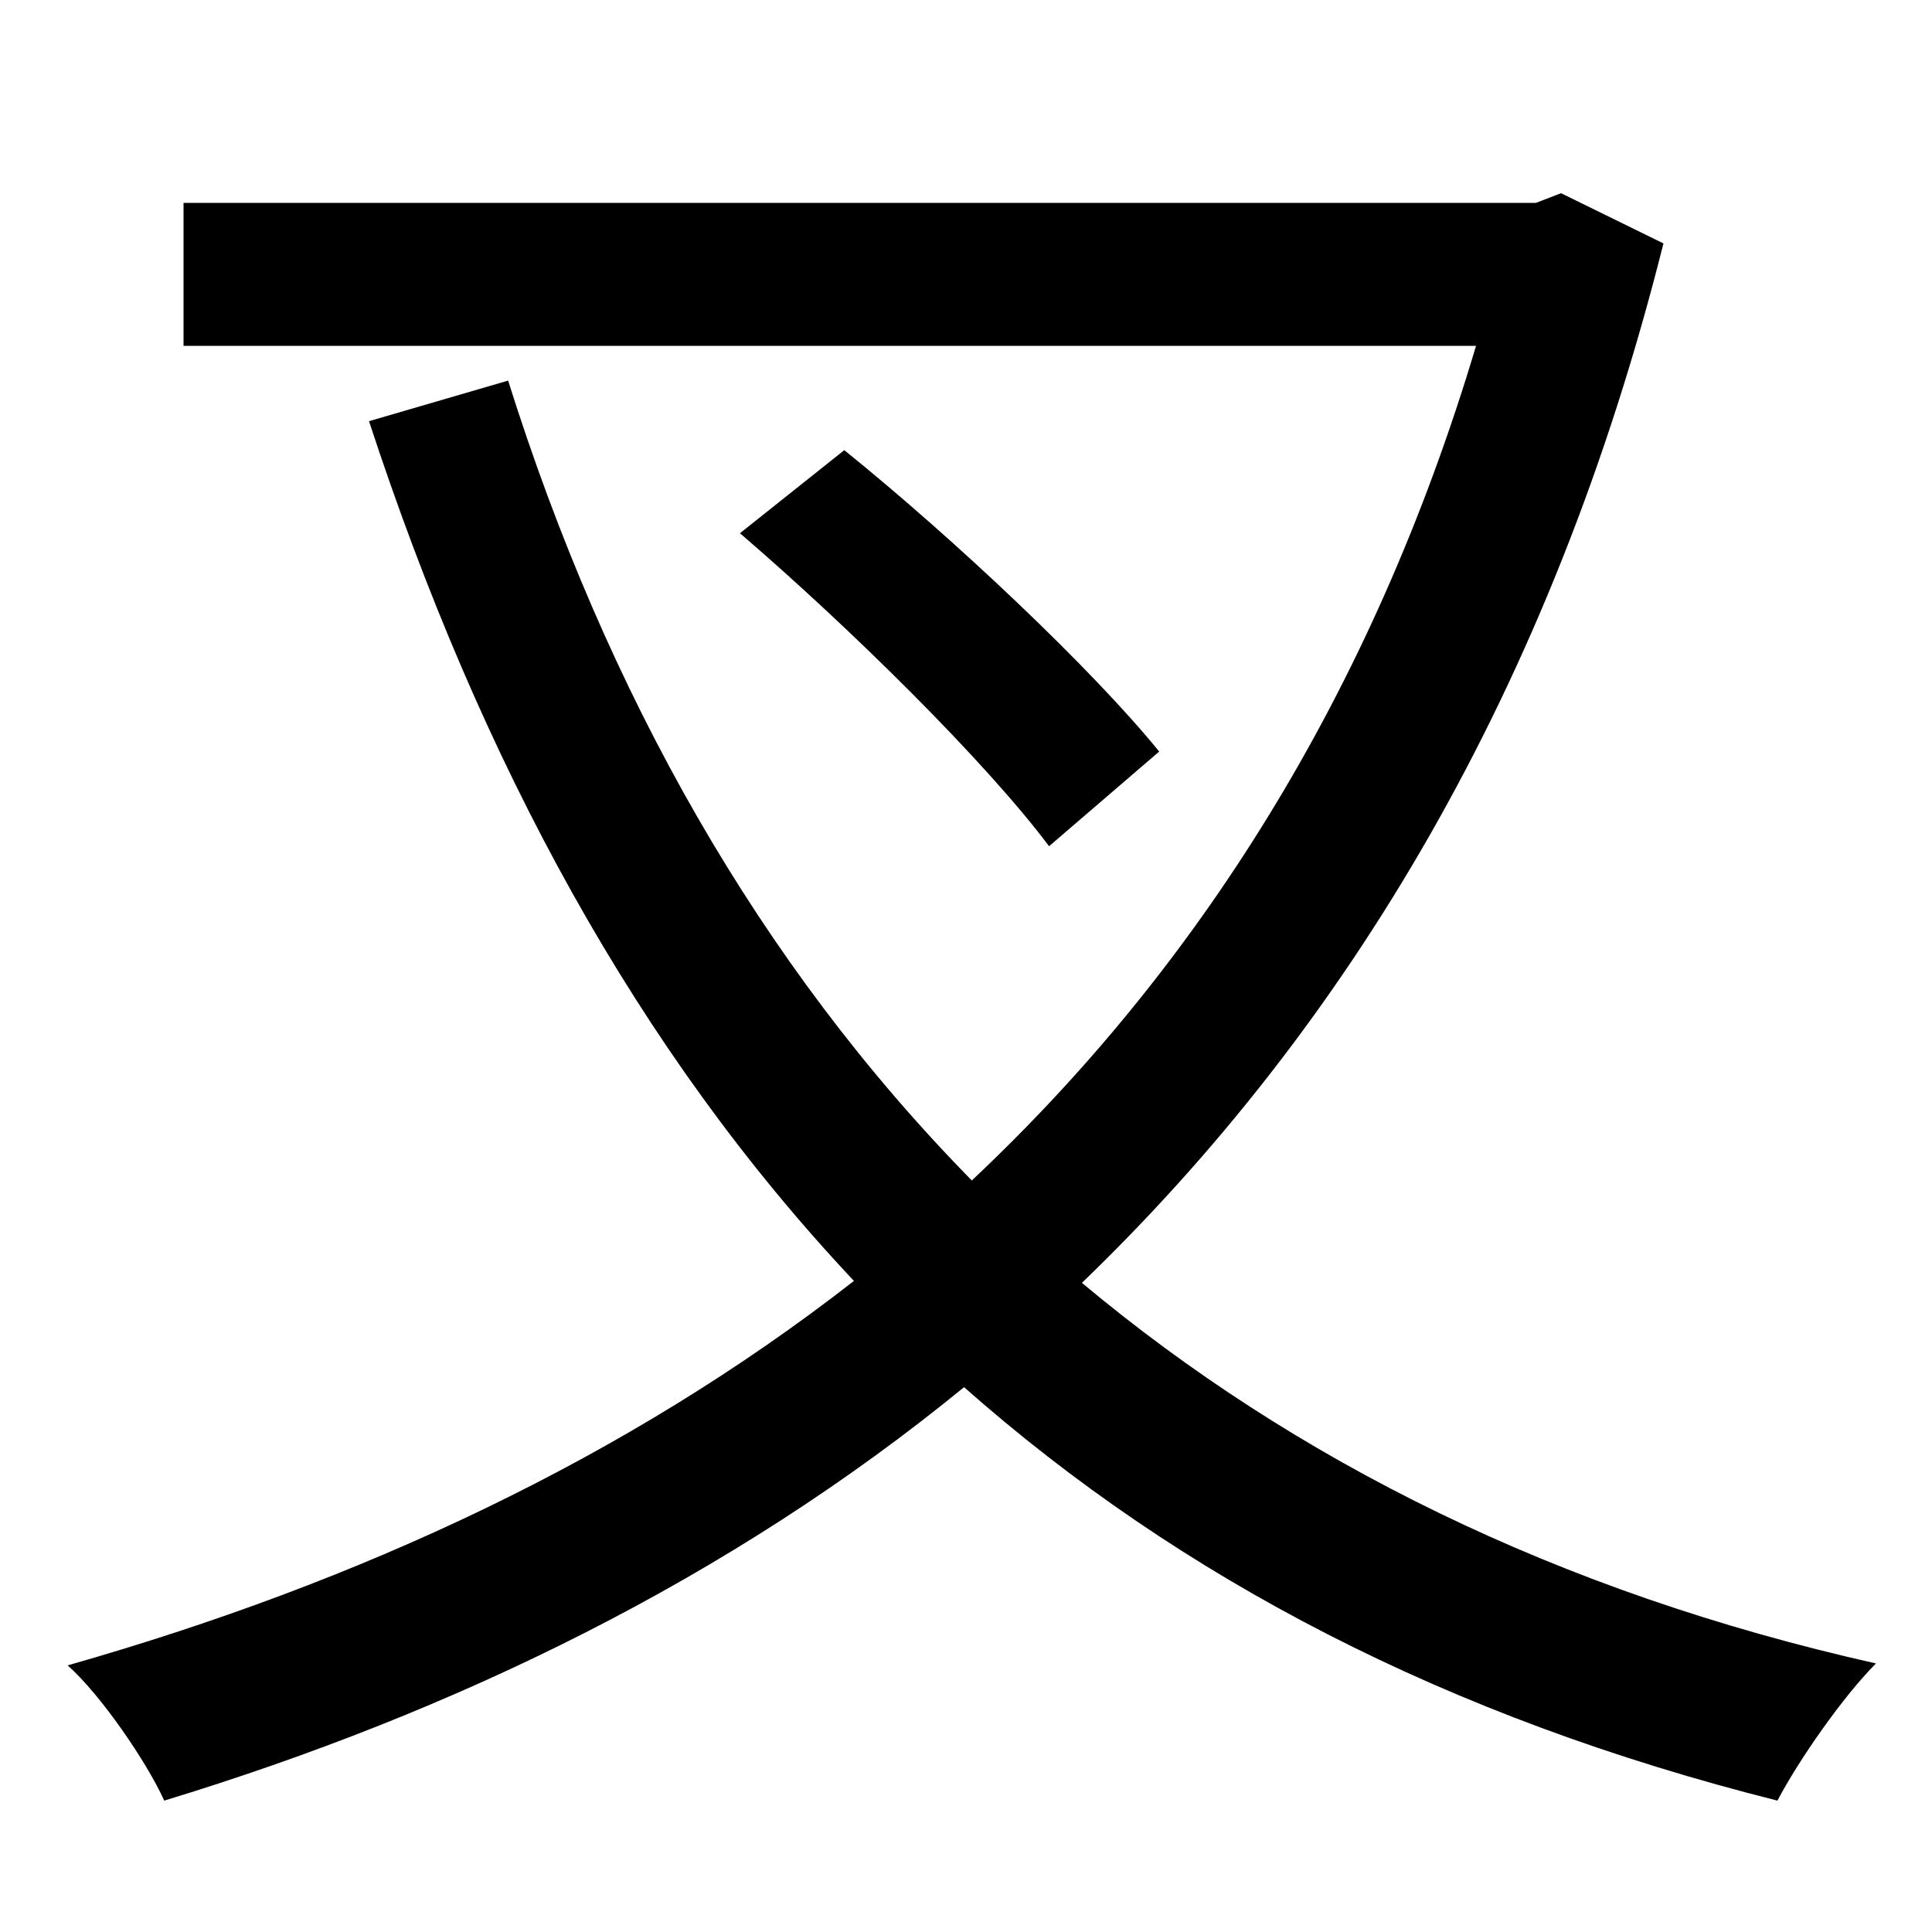 <svg xmlns="http://www.w3.org/2000/svg"
    viewBox="0 0 1000 1000">
  <!--
© 2014-2021 Adobe (http://www.adobe.com/).
Noto is a trademark of Google Inc.
This Font Software is licensed under the SIL Open Font License, Version 1.1. This Font Software is distributed on an "AS IS" BASIS, WITHOUT WARRANTIES OR CONDITIONS OF ANY KIND, either express or implied. See the SIL Open Font License for the specific language, permissions and limitations governing your use of this Font Software.
http://scripts.sil.org/OFL
  -->
<path d="M383 276C440 325 510 394 543 438L600 389C565 346 494 279 437 233ZM95 105L95 179 764 179C710 360 619 502 503 611 393 499 314 359 263 197L191 218C249 395 330 544 442 663 324 755 186 819 35 862 52 877 76 912 85 932 236 886 378 817 499 718 611 817 749 889 920 932 931 911 954 878 971 861 806 824 670 756 560 664 697 532 803 357 861 126L808 100 795 105Z"/>
</svg>